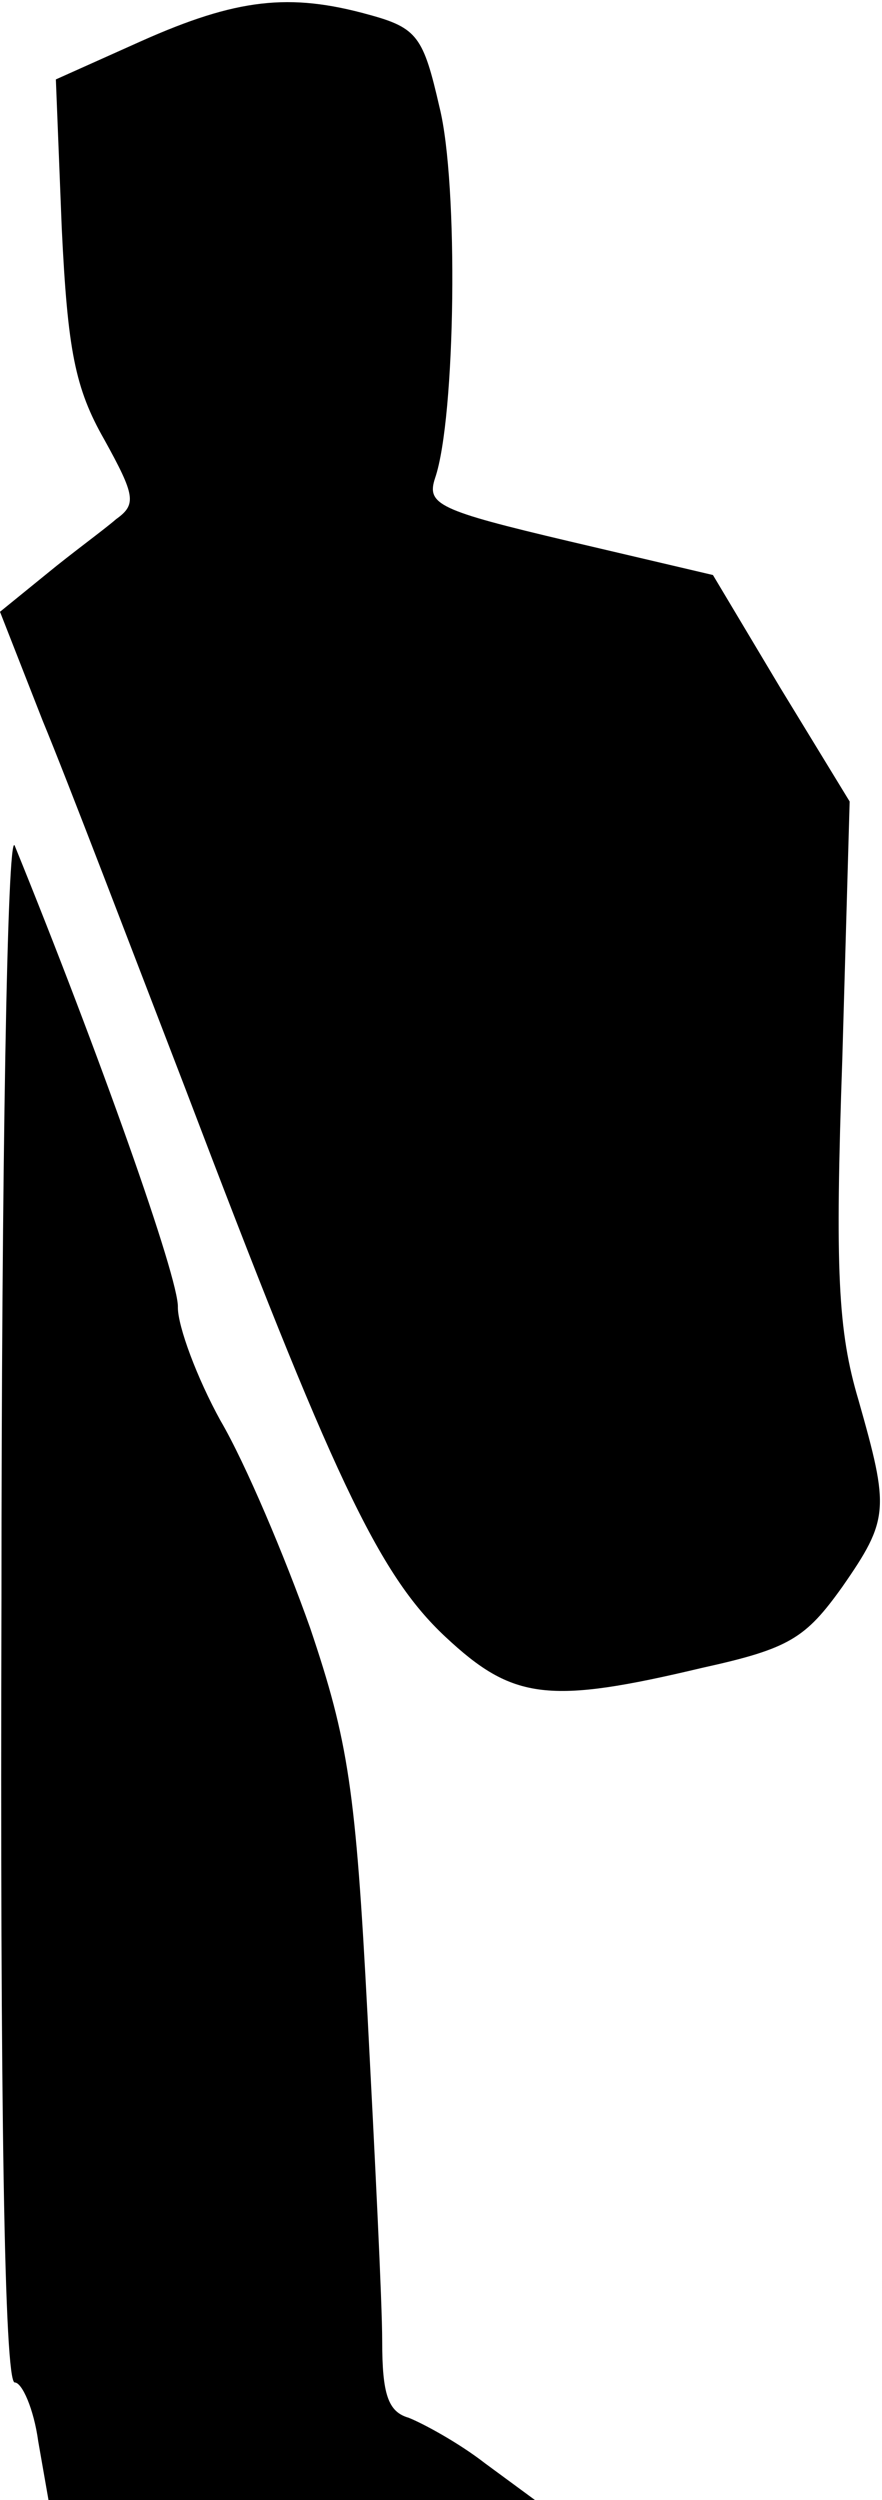 <?xml version="1.0" standalone="no"?>
<!DOCTYPE svg PUBLIC "-//W3C//DTD SVG 20010904//EN"
 "http://www.w3.org/TR/2001/REC-SVG-20010904/DTD/svg10.dtd">
<svg version="1.0" xmlns="http://www.w3.org/2000/svg"
 width="60pt" height="170pt" viewBox="0 0 60 170"
 preserveAspectRatio="xMidYMid meet">
<g transform="translate(0,170) scale(0.1,-0.1)"
fill="#000000" stroke="none">
<path fill="#000000" stroke="none" d="M96 1672 l-58 -26 4 -101 c4 -83 9
-109 29 -144 21 -38 22 -44 8 -54 -8 -7 -30 -23 -47 -37 l-32 -26 29 -74 c17
-41 60 -154 97 -250 100 -263 131 -330 177 -373 46 -43 70 -46 175 -21 59 13
70 20 95 55 32 46 32 53 11 127 -14 47 -16 88 -11 232 l5 175 -47 77 -46 77
-98 23 c-89 21 -97 25 -91 43 14 41 16 200 3 252 -11 48 -15 54 -48 63 -54 15
-90 11 -155 -18z"/>
<path fill="#000000" stroke="none" d="M1 613 c-1 -345 2 -533 9 -533 5 0 13
-18 16 -40 l7 -40 165 0 166 0 -34 25 c-18 14 -42 27 -52 31 -14 4 -18 16 -18
52 0 26 -5 126 -10 222 -8 153 -13 186 -39 263 -17 48 -44 112 -61 141 -16 29
-29 64 -29 77 1 19 -54 174 -111 314 -5 11 -9 -220 -9 -512z"/>
</g>
</svg>
